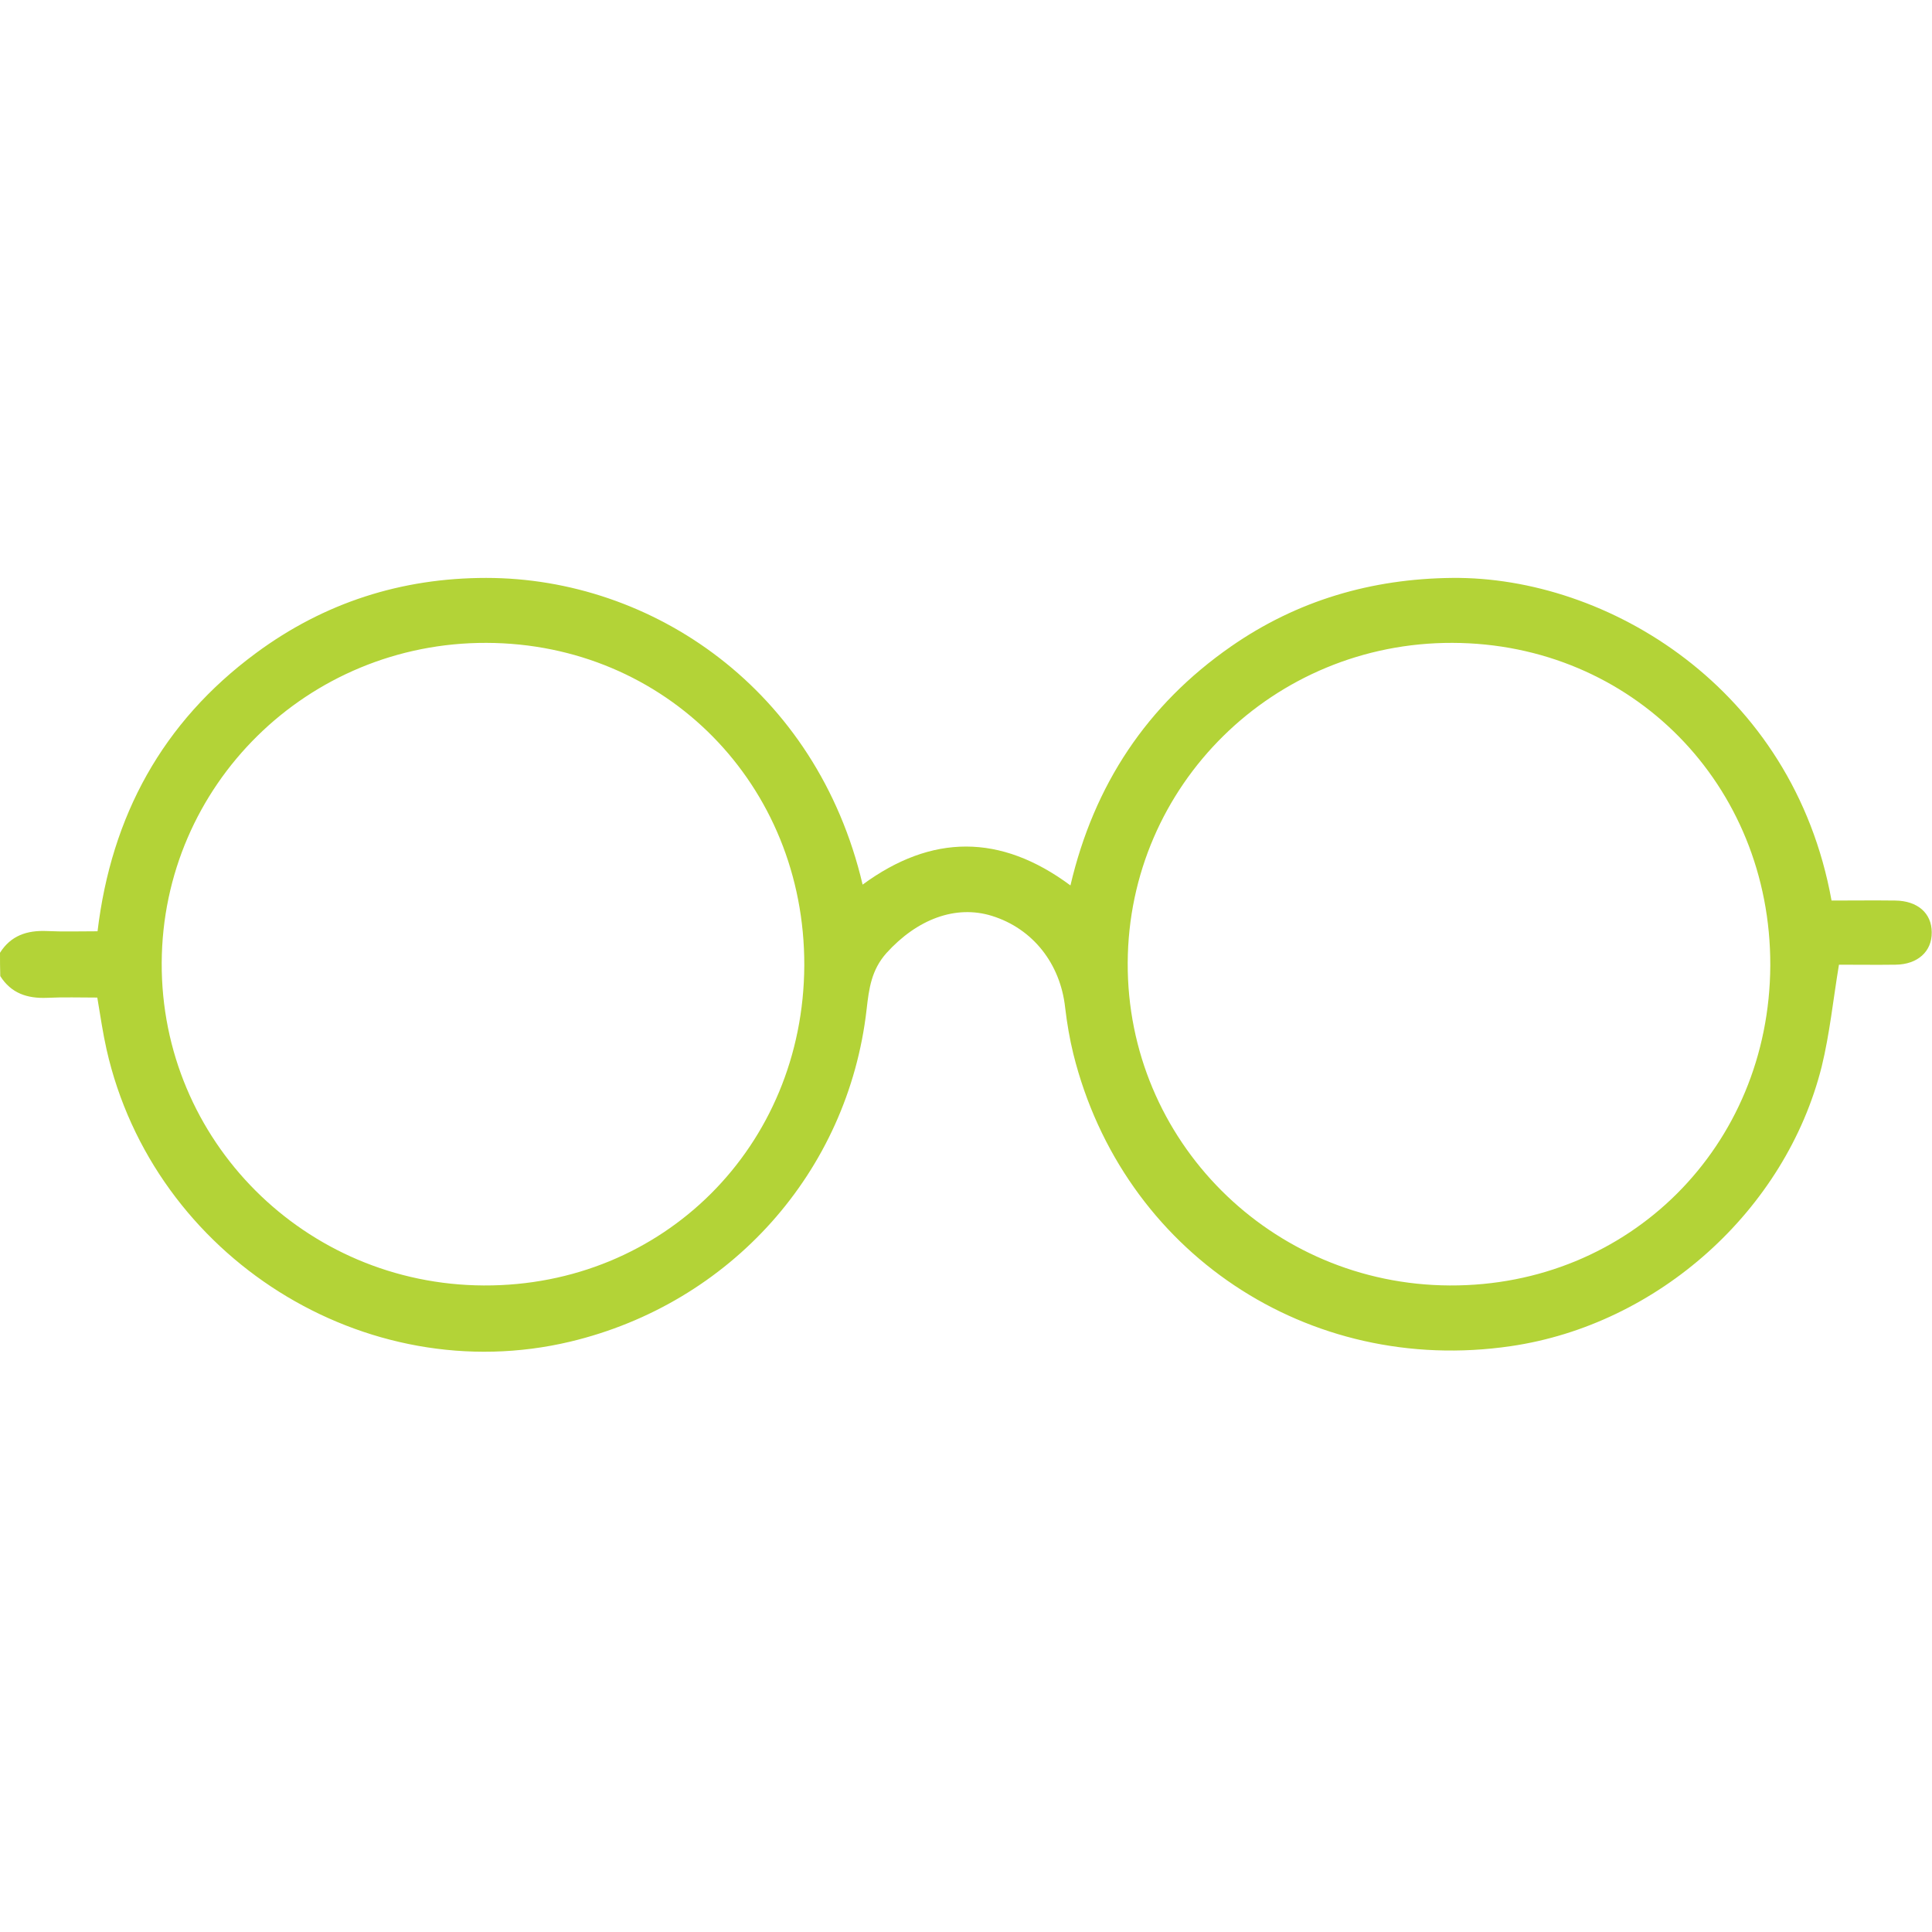 <svg width="100" height="100" viewBox="0 0 100 100" fill="none" xmlns="http://www.w3.org/2000/svg">
<path d="M0 49.315C0.563 48.423 1.4 48.148 2.415 48.19C3.252 48.231 4.103 48.203 5.049 48.203C5.763 42.235 8.411 37.377 13.241 33.81C16.781 31.189 20.788 29.913 25.165 29.913C33.754 29.913 42.275 35.676 44.649 45.788C48.216 43.168 51.784 43.14 55.406 45.83C56.627 40.615 59.372 36.485 63.708 33.467C67.138 31.079 70.993 29.954 75.165 29.913C83.178 29.831 92.81 35.594 94.8 46.612C95.884 46.612 96.995 46.598 98.093 46.612C99.259 46.625 99.986 47.27 99.986 48.258C100 49.246 99.259 49.919 98.12 49.932C97.119 49.946 96.117 49.932 95.184 49.932C94.882 51.757 94.704 53.513 94.292 55.201C92.426 62.652 85.812 68.566 78.197 69.677C67.7 71.214 58.109 64.806 55.557 54.556C55.365 53.774 55.228 52.965 55.132 52.155C54.885 49.877 53.458 48.066 51.345 47.407C49.451 46.818 47.462 47.586 45.884 49.328C45.102 50.207 44.978 51.167 44.855 52.251C43.894 60.676 37.788 67.468 29.514 69.444C18.908 71.968 7.945 65.08 5.516 54.323C5.324 53.472 5.2 52.608 5.036 51.634C4.158 51.634 3.293 51.606 2.429 51.647C1.413 51.688 0.576 51.414 0.014 50.522C0 50.097 0 49.713 0 49.315ZM25.178 33.275C15.917 33.247 8.411 40.643 8.37 49.836C8.329 59.029 15.779 66.494 25.041 66.535C34.33 66.576 41.589 59.331 41.63 49.973C41.657 40.615 34.454 33.302 25.178 33.275ZM75.178 33.275C65.917 33.247 58.411 40.643 58.37 49.836C58.329 59.029 65.779 66.494 75.041 66.535C84.33 66.576 91.589 59.331 91.63 49.973C91.657 40.615 84.468 33.302 75.178 33.275Z" fill="#B3D337"/>
</svg>
